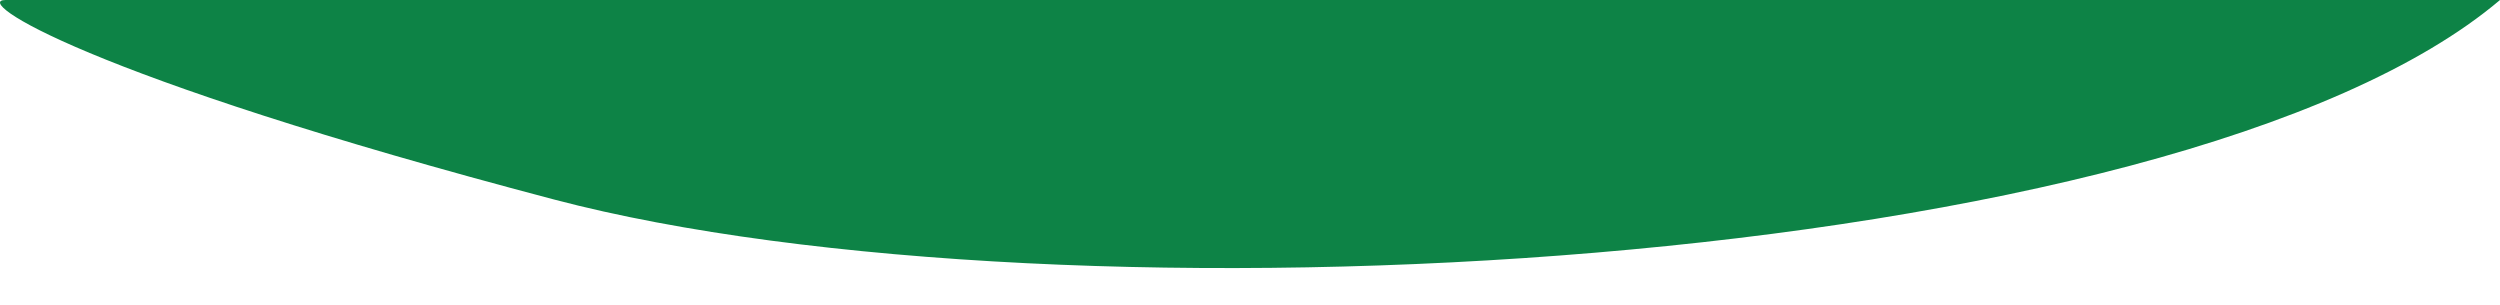 <svg width="41" height="5" viewBox="0 0 41 5" fill="none" xmlns="http://www.w3.org/2000/svg">
<path d="M41 0H0.091C-0.454 0 1.318 1.227 9.091 3.273C17.399 5.459 35.682 4.5 41 0Z" fill="#0D8346"/>
</svg>
